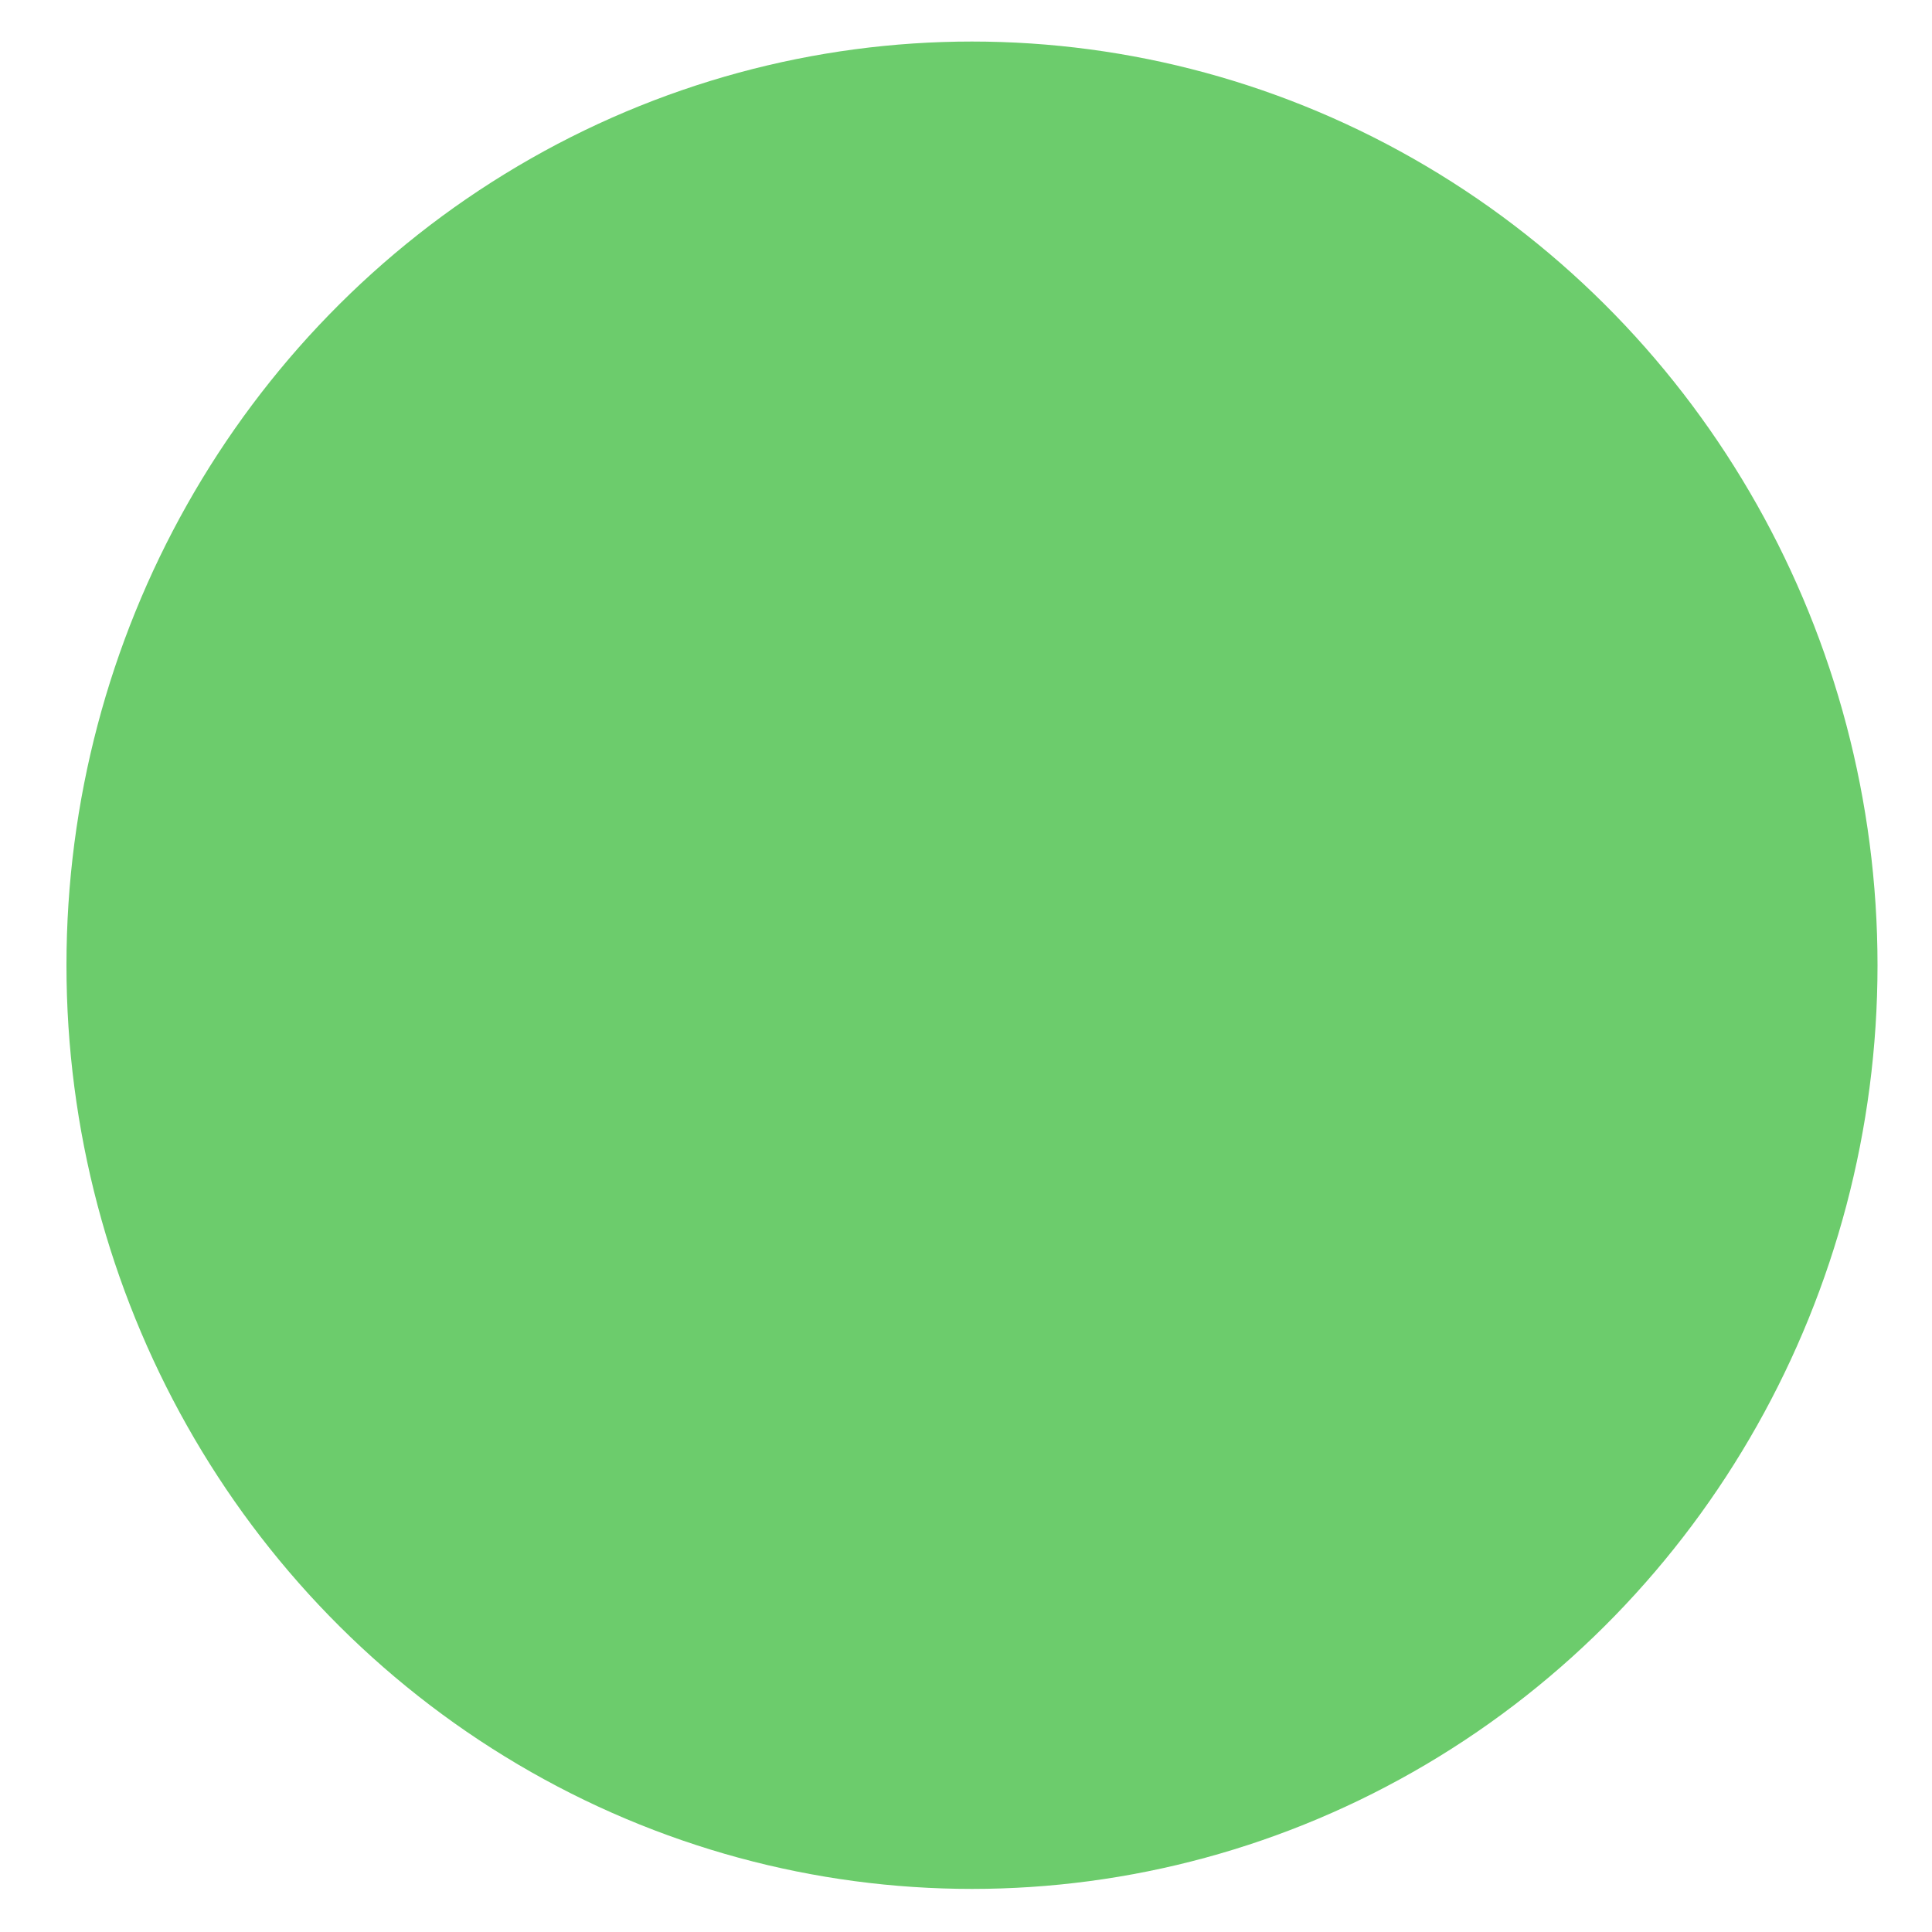 <svg width="10" height="10" xmlns="http://www.w3.org/2000/svg"><path fill="none" d="M-1-1h12v12H-1z"/><g><ellipse stroke="#6ccc6c" ry="4.031" rx="3.937" cy="4.996" cx="5.031" stroke-width="1.5" fill="#6ccc6c"/></g></svg>